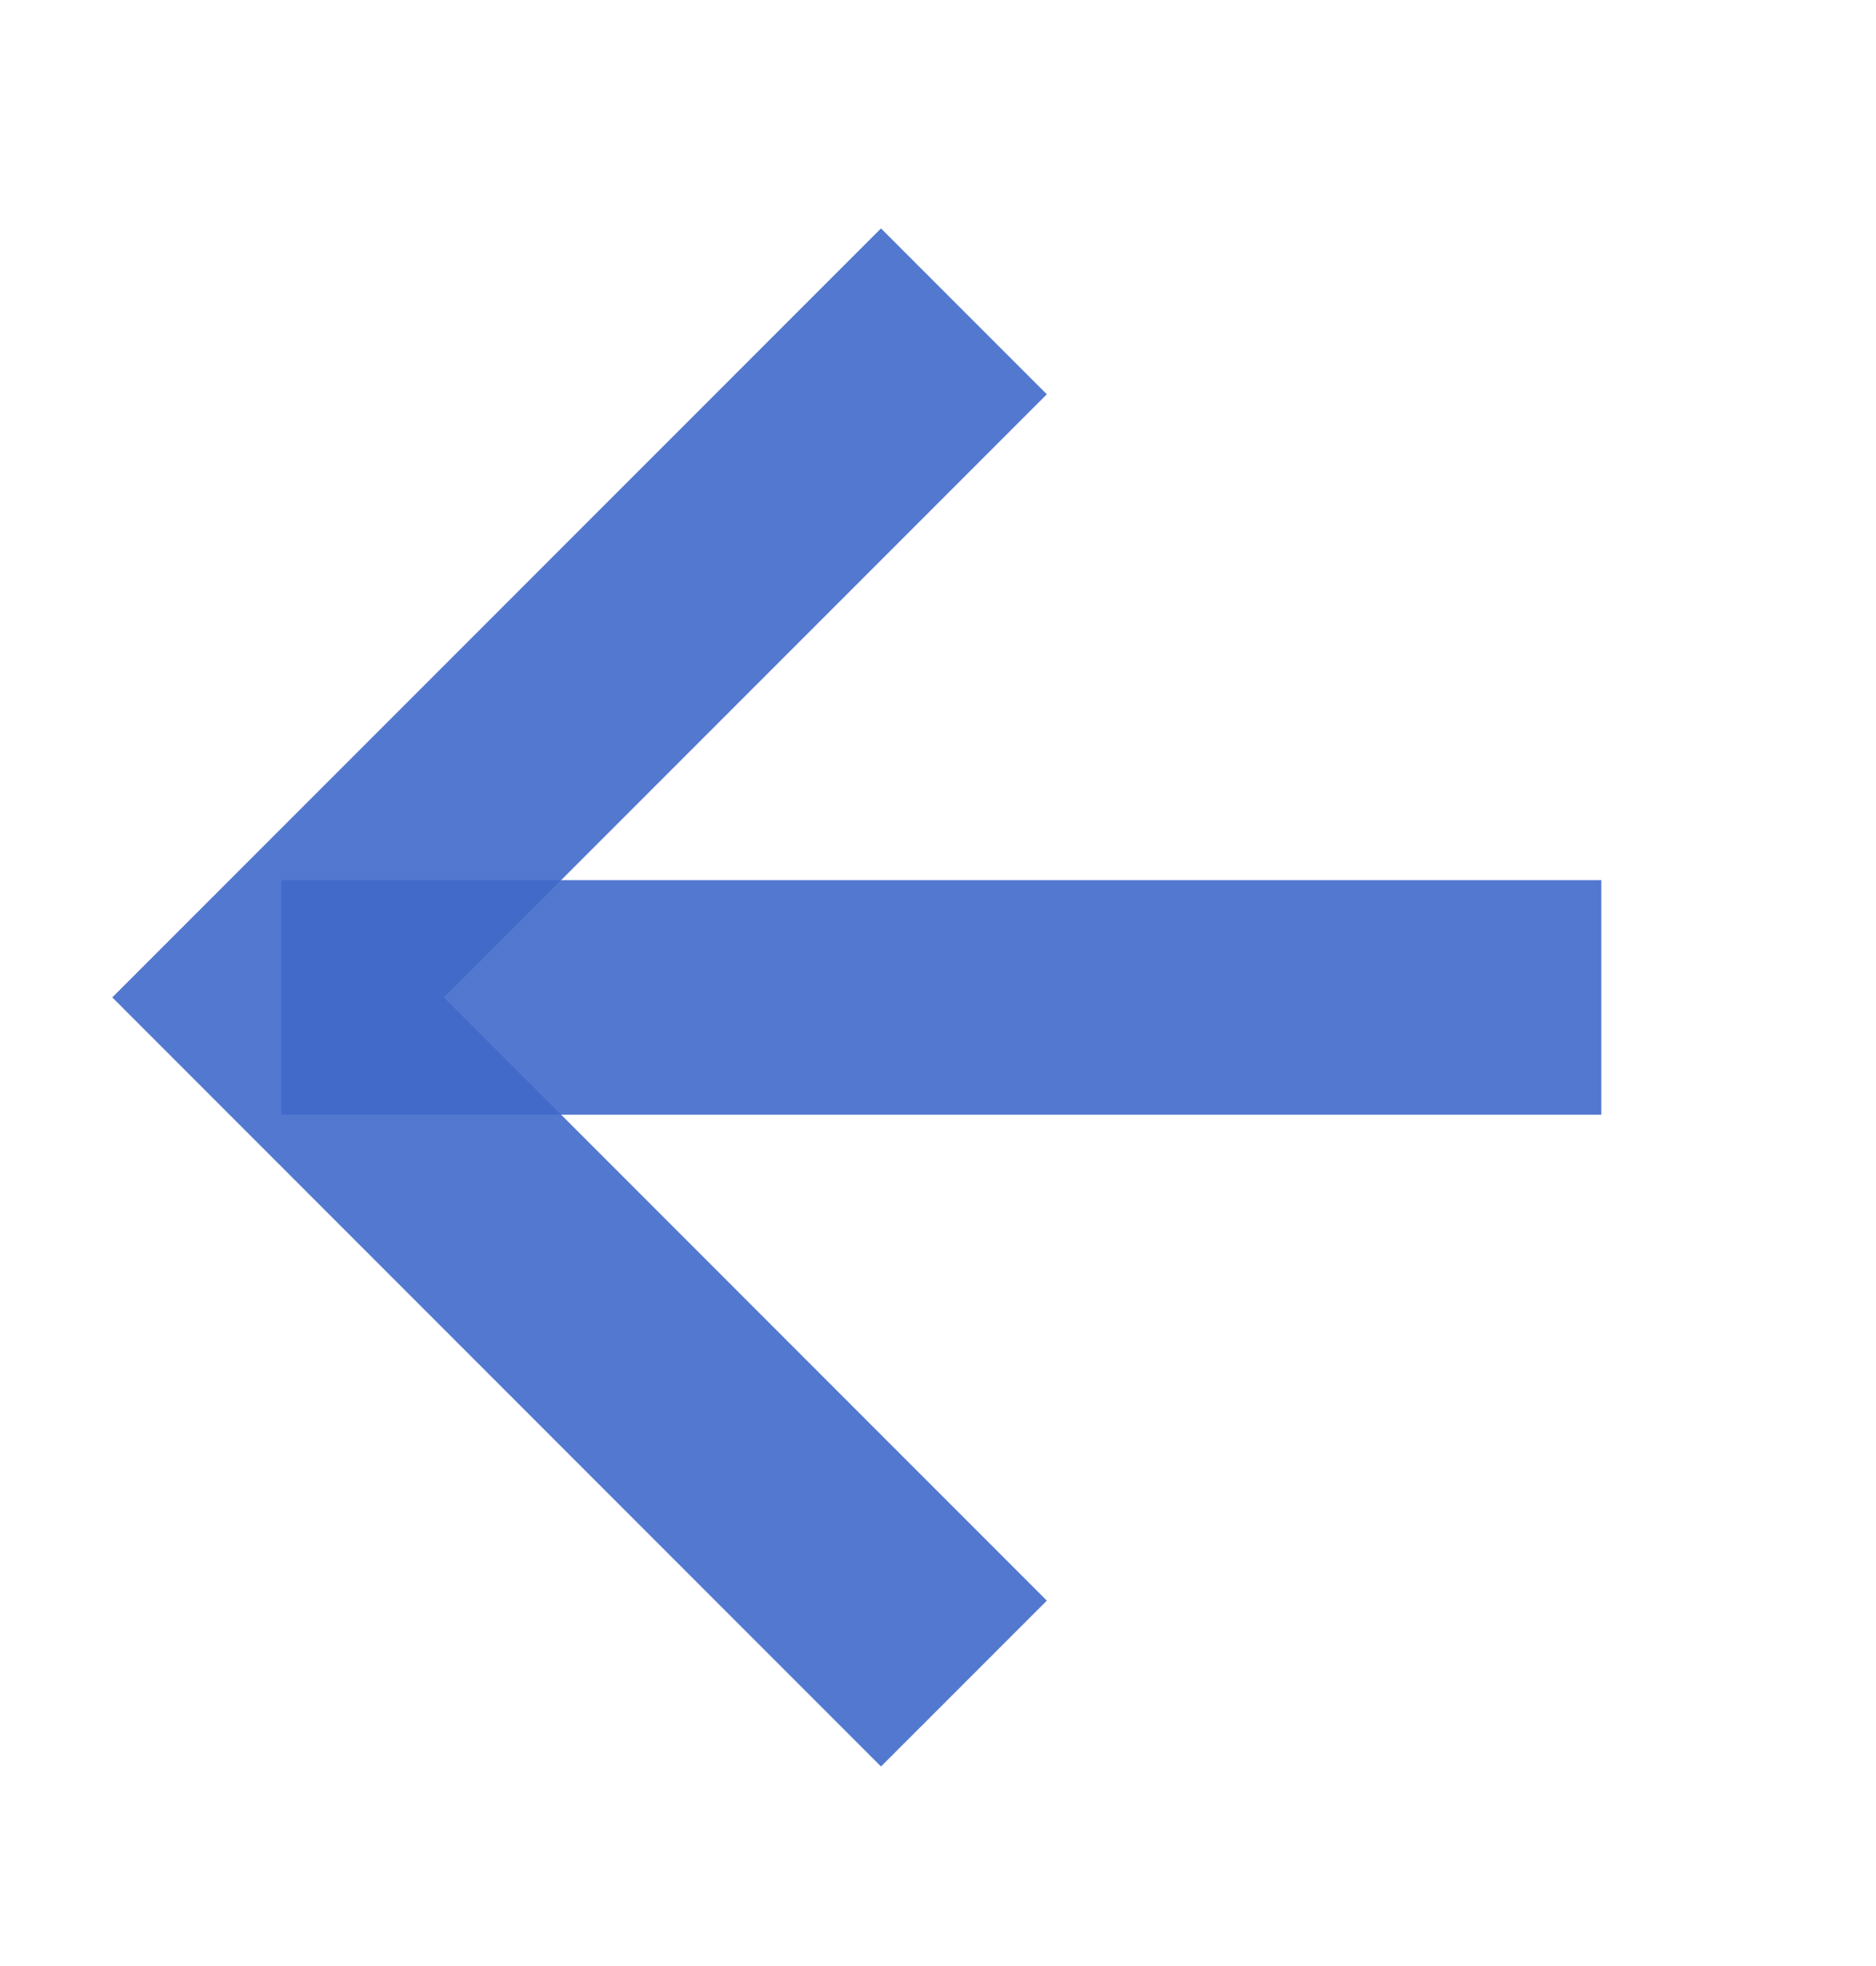 <svg width="21" height="22" viewBox="0 0 21 22" fill="none" xmlns="http://www.w3.org/2000/svg">
<g clip-path="url(#clip0_24_779)">
<g opacity="0.9">
<g opacity="0.9">
<path d="M9.862 17.911L3.113 11.161L9.862 4.412" stroke="#2B59C3" stroke-width="2.625" stroke-miterlimit="20" stroke-linecap="square"/>
</g>
<g opacity="0.9">
<path d="M16.612 11.161H4.462" stroke="#2B59C3" stroke-width="2.625" stroke-miterlimit="20" stroke-linecap="square"/>
</g>
</g>
</g>
<defs>
<clipPath id="clip0_24_779">
<rect width="14.439" height="14.439" fill="white" transform="matrix(-0.707 -0.707 -0.707 0.707 21 11.162)"/>
</clipPath>
</defs>
</svg>
